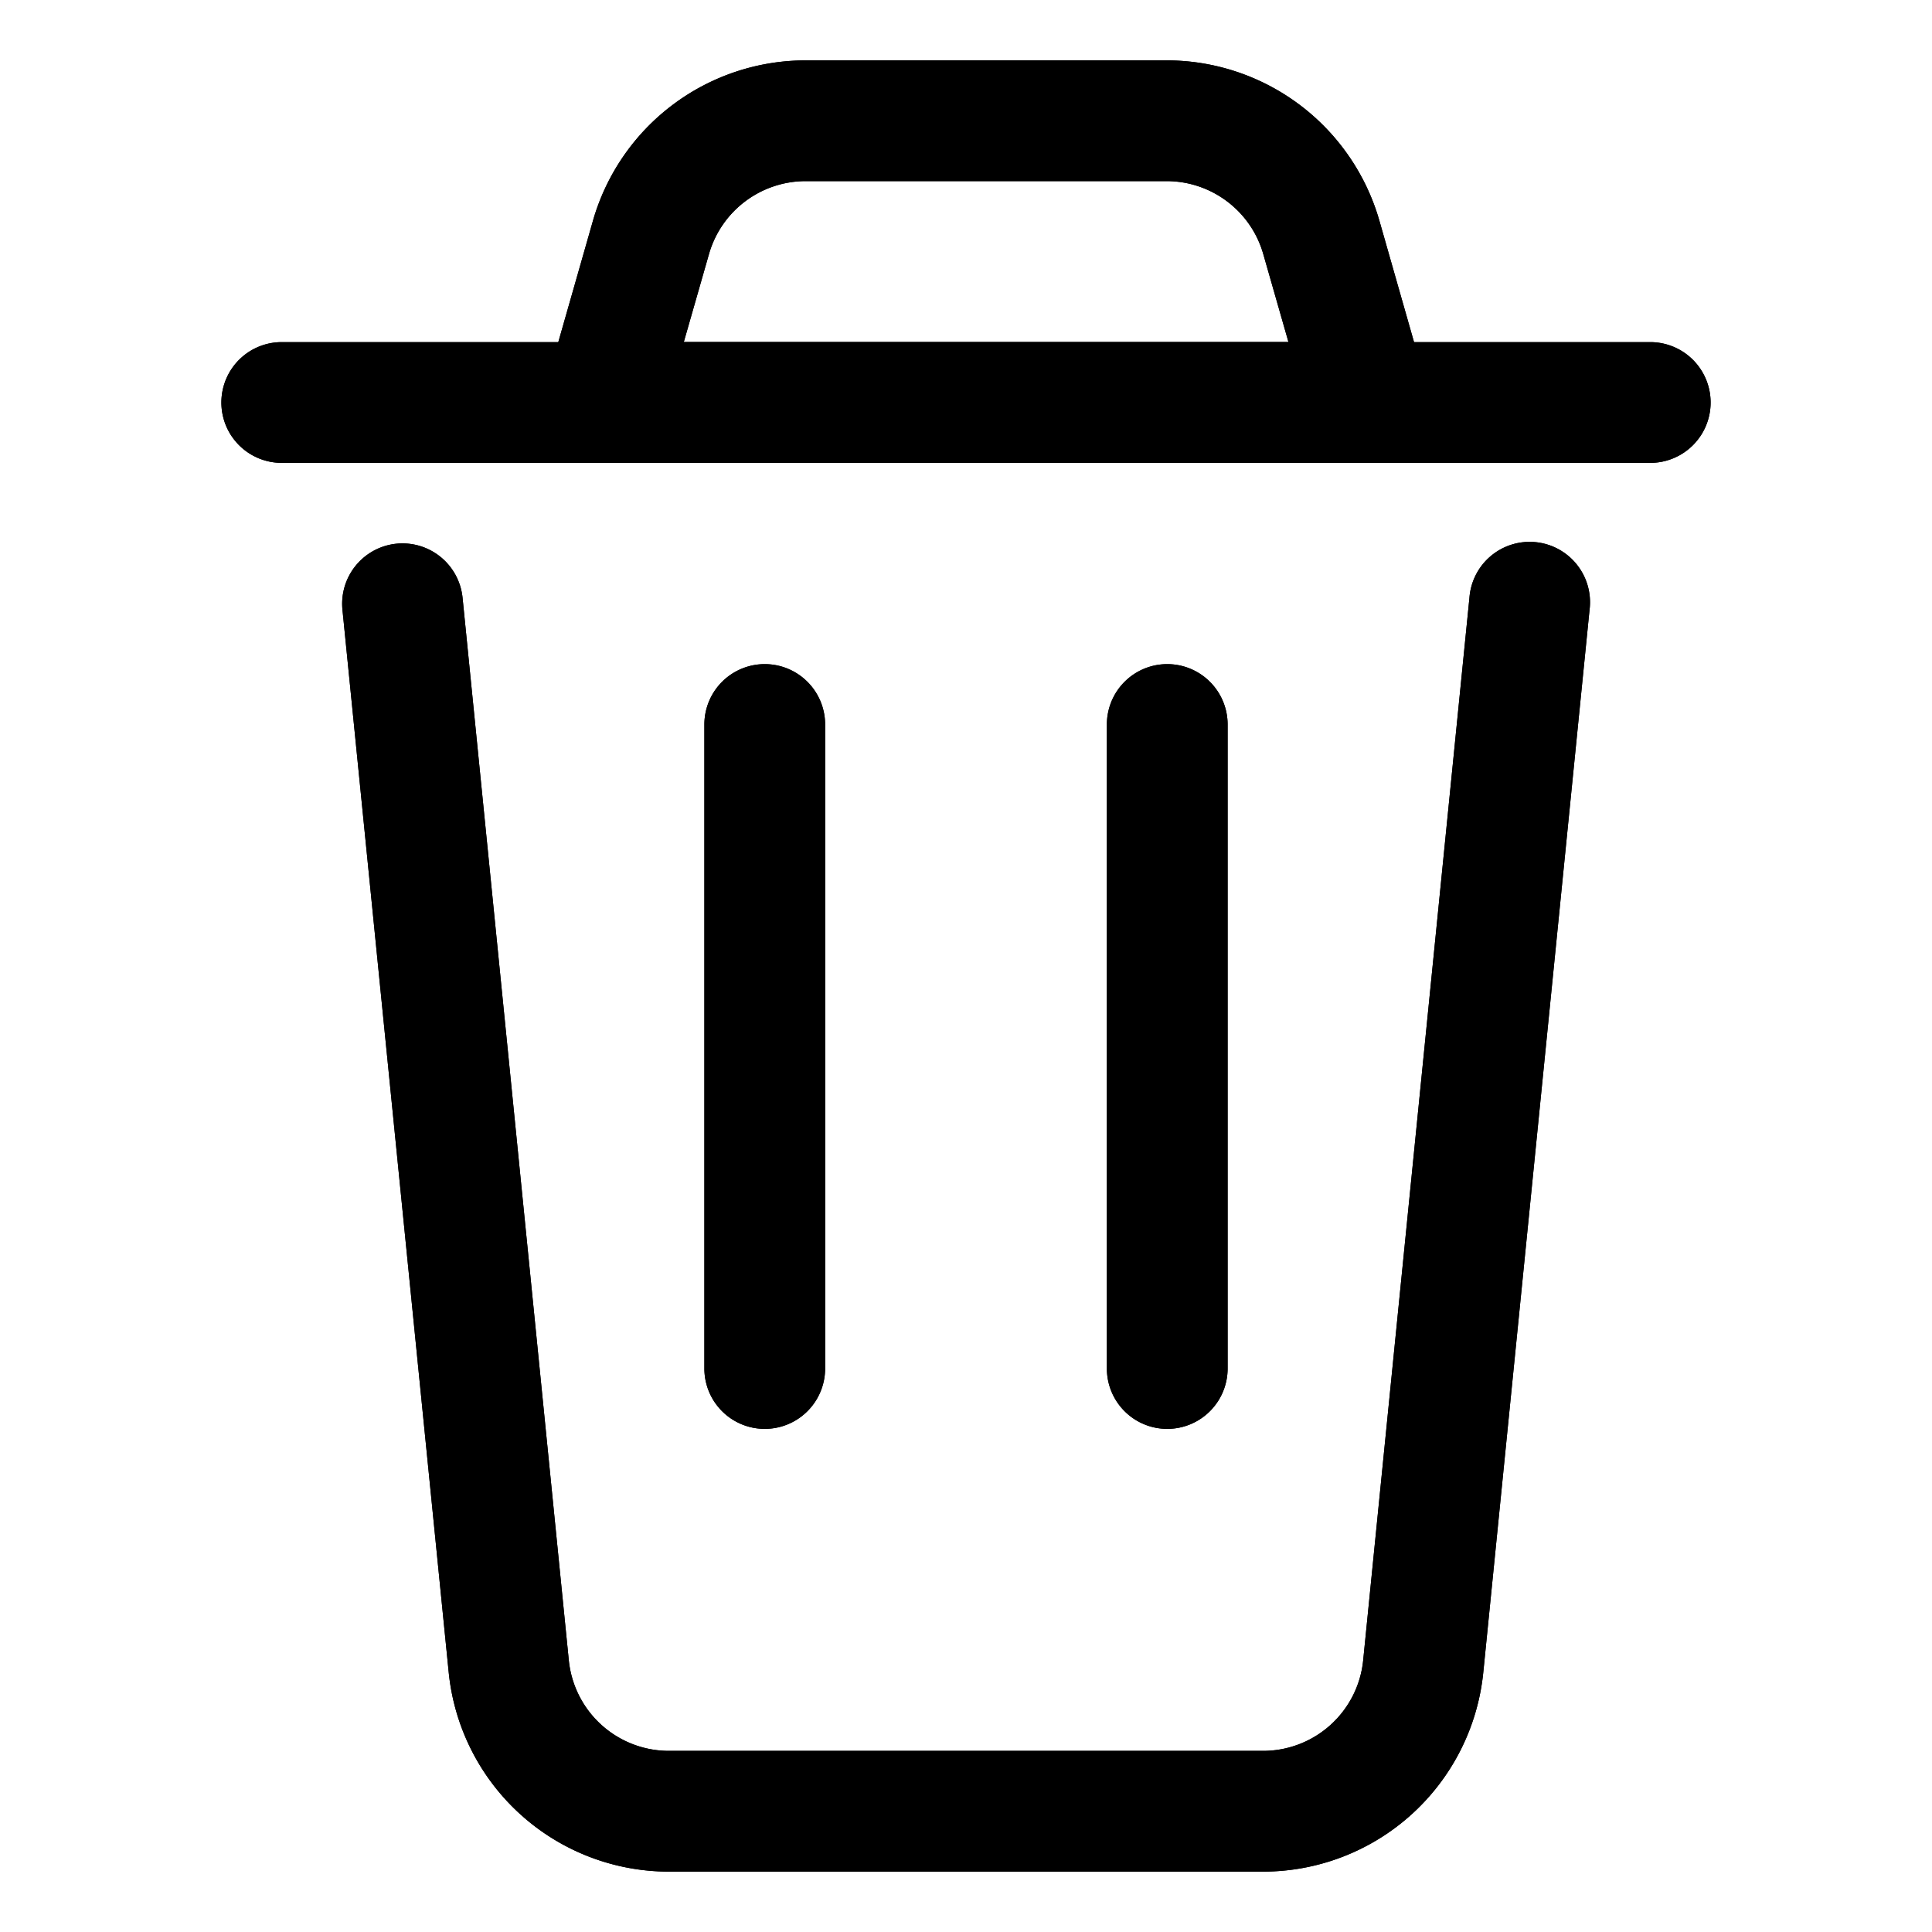 <svg xmlns="http://www.w3.org/2000/svg" xmlns:xlink="http://www.w3.org/1999/xlink" width="128" height="128" viewBox="0 0 24 24"><defs><path id="e" d="M6.901 5.452a.75.75 0 0 0 .599.298H17a.75.75 0 0 0 .721-.956l-.585-2.05A2.75 2.75 0 0 0 14.49.75H10.01a2.75 2.75 0 0 0-2.645 1.995L6.78 4.794a.75.75 0 0 0 .122.658ZM8.494 4.25l.313-1.093a1.25 1.25 0 0 1 1.202-.907h4.482c.558 0 1.049.37 1.202.907l.313 1.093H8.494Z"/><path id="a" d="M4.925 6.754a.75.75 0 0 1 .821.671l1.32 13.2A1.25 1.25 0 0 0 8.31 21.75h7.38a1.25 1.25 0 0 0 1.244-1.126l1.32-13.199a.75.75 0 1 1 1.492.15l-1.32 13.199a2.75 2.75 0 0 1-2.736 2.476H8.31a2.75 2.75 0 0 1-2.736-2.476l-1.32-13.2a.75.75 0 0 1 .671-.82Z"/><path id="c" d="M14.5 8.25a.75.75 0 0 1 .75.75v8a.75.75 0 0 1-1.5 0V9a.75.75 0 0 1 .75-.75Z"/><path id="b" d="M2.75 5a.75.75 0 0 1 .75-.75h17a.75.75 0 0 1 0 1.5h-17A.75.75 0 0 1 2.75 5Z"/><path id="d" d="M9.5 8.25a.75.75 0 0 0-.75.75v8a.75.75 0 0 0 1.5 0V9a.75.75 0 0 0-.75-.75Z"/></defs><g fill-rule="evenodd"><use xlink:href="#a"/><use xlink:href="#b"/><use xlink:href="#c"/><use xlink:href="#d"/><use xlink:href="#e"/><use xlink:href="#a"/><use xlink:href="#b"/><use xlink:href="#c"/><use xlink:href="#d"/><use xlink:href="#e"/></g></svg>